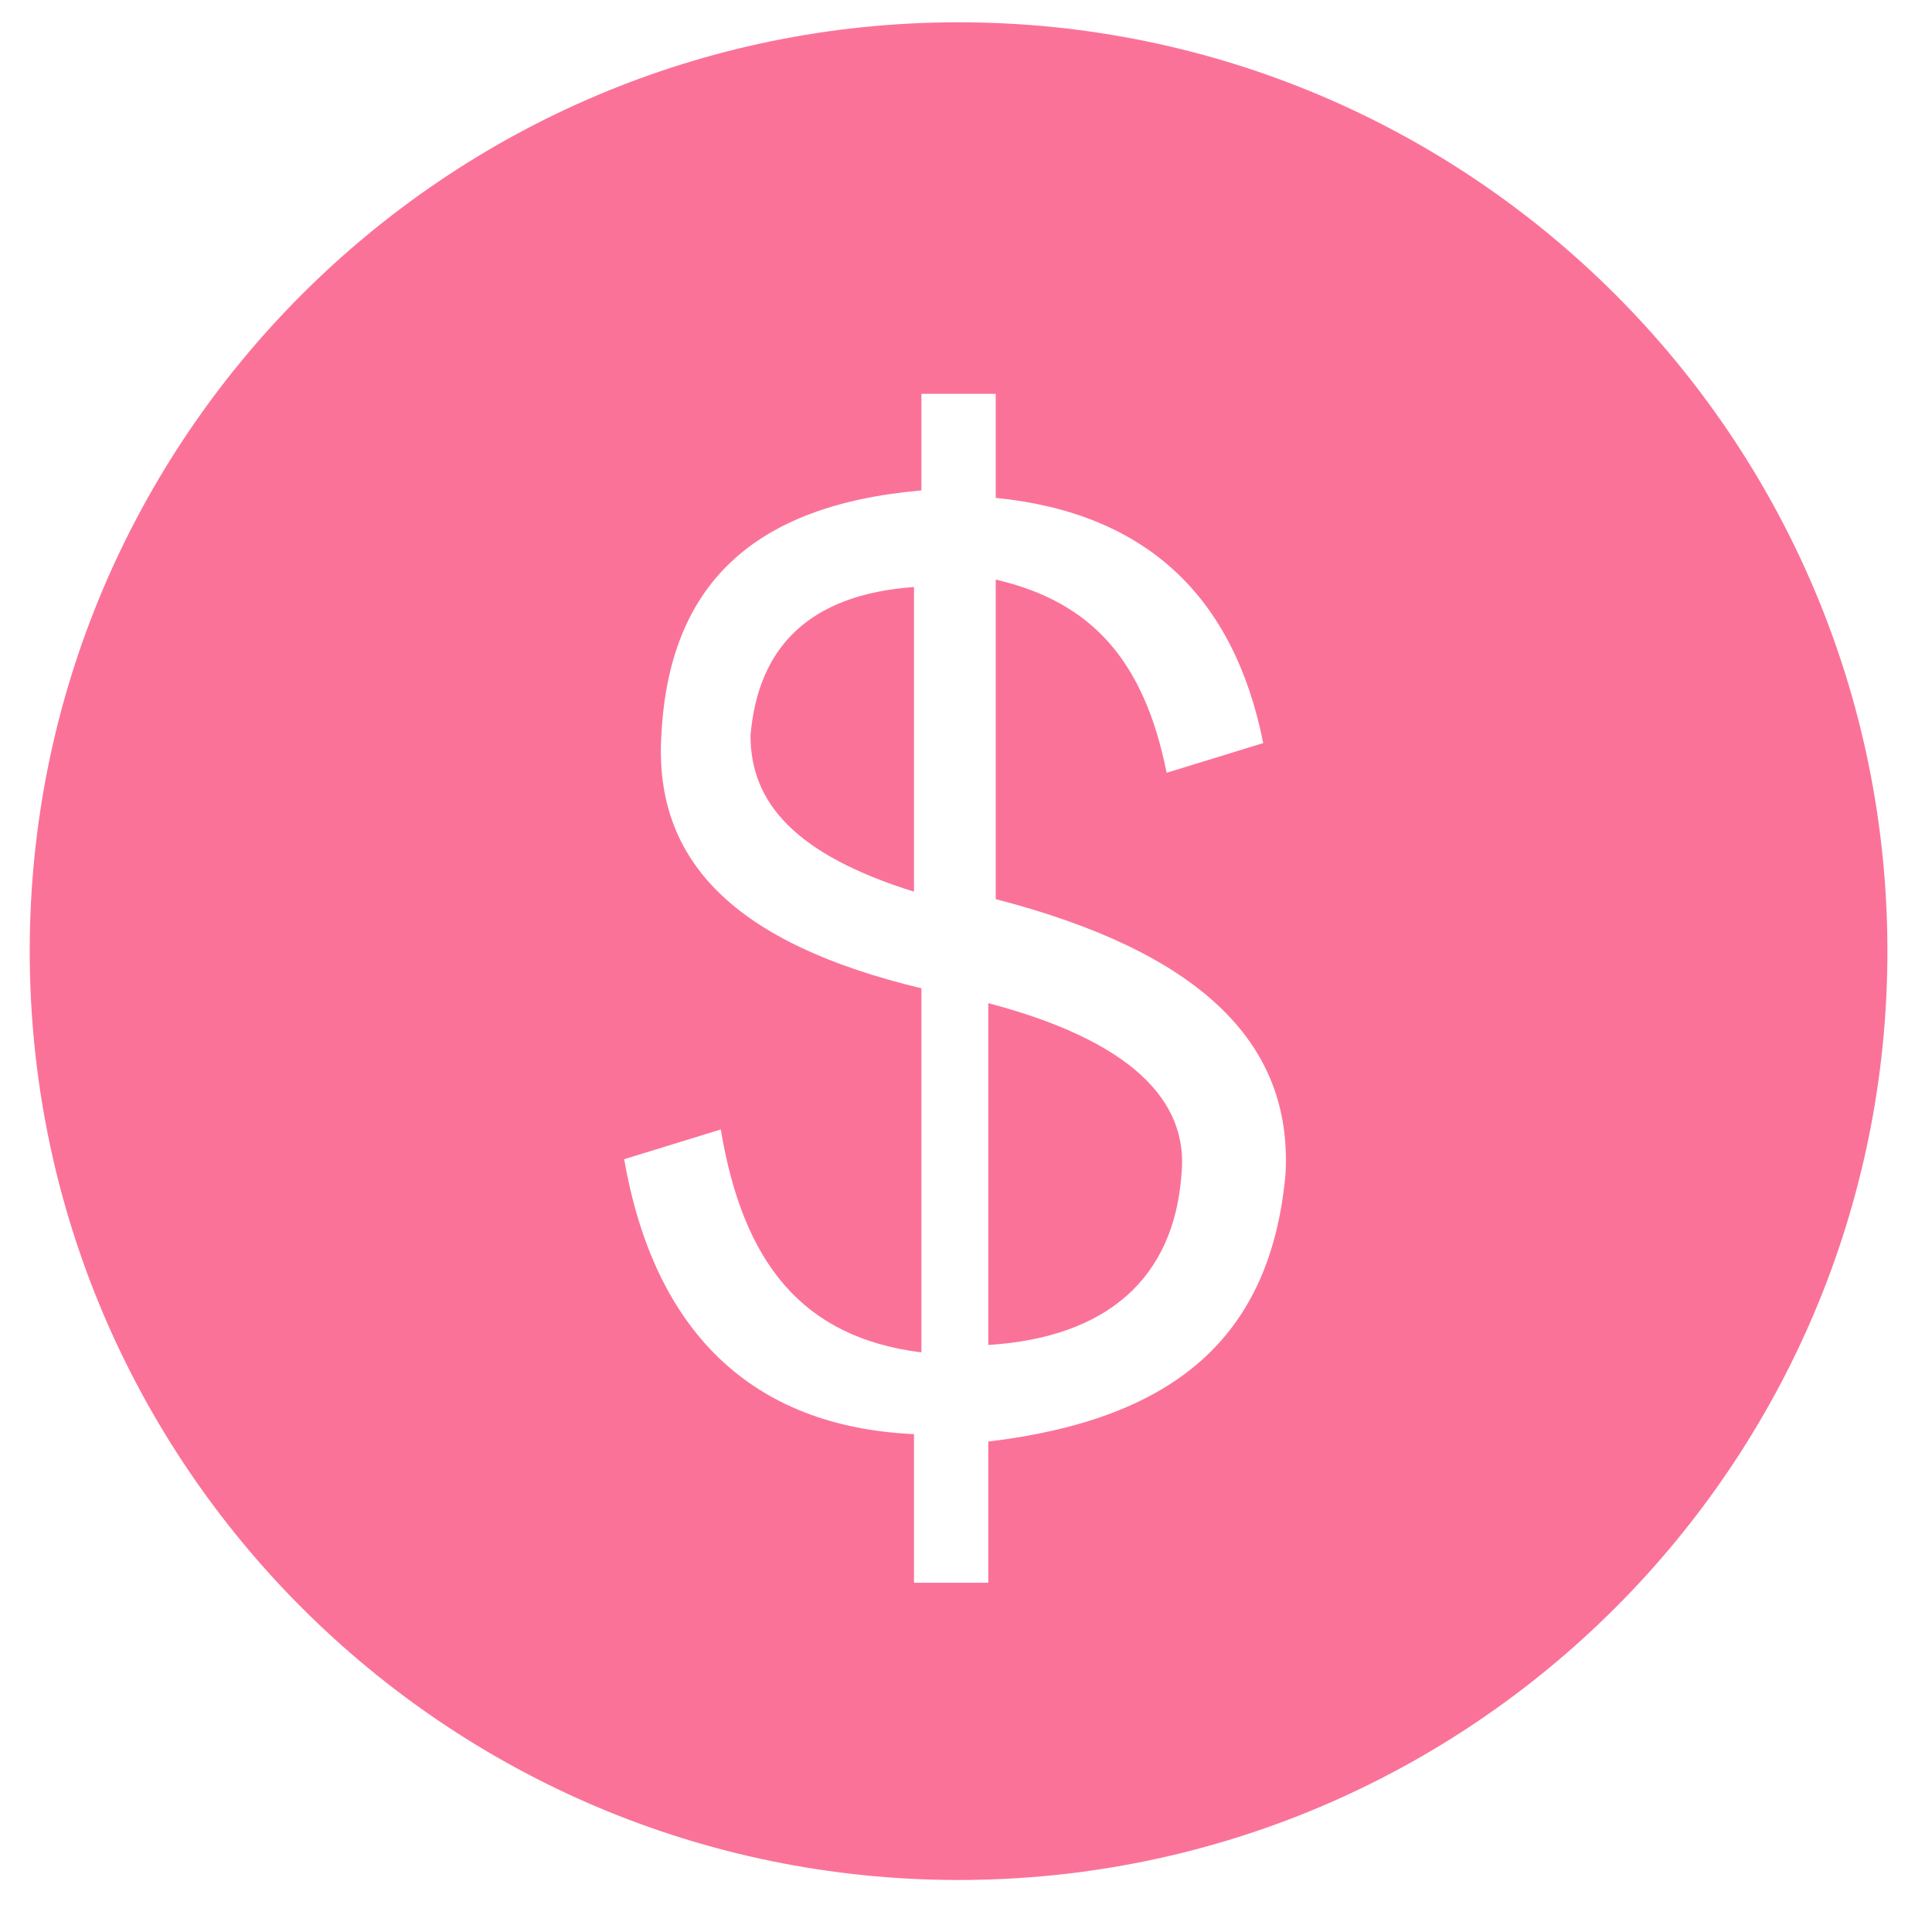 <?xml version="1.0" standalone="no"?><!DOCTYPE svg PUBLIC "-//W3C//DTD SVG 1.1//EN" "http://www.w3.org/Graphics/SVG/1.1/DTD/svg11.dtd"><svg t="1614958234315" class="icon" viewBox="0 0 1024 1024" version="1.1" xmlns="http://www.w3.org/2000/svg" p-id="6534" xmlns:xlink="http://www.w3.org/1999/xlink" width="200" height="200"><defs><style type="text/css"></style></defs><path d="M397.785 389.908c0 35.446 23.631 63.015 86.646 82.708L484.431 311.138C429.292 315.077 401.723 342.646 397.785 389.908zM523.815 531.692l0 181.169c63.015-3.938 98.462-35.446 102.4-90.585C630.154 582.892 598.646 551.385 523.815 531.692zM508.062 11.815C236.308 11.815 15.754 232.369 15.754 504.123c0 271.754 220.554 492.308 492.308 492.308s492.308-220.554 492.308-492.308C1000.369 232.369 779.815 11.815 508.062 11.815zM523.815 764.062l0 74.831-39.385 0 0-78.769c-86.646-3.938-137.846-55.138-153.6-145.723l51.2-15.754c11.815 70.892 43.323 110.277 106.338 118.154l0-192.985c-98.462-23.631-141.785-66.954-137.846-133.908 3.938-78.769 47.262-122.092 137.846-129.969L488.369 208.738l39.385 0 0 55.138c78.769 7.877 126.031 51.2 141.785 129.969l-51.2 15.754c-11.815-59.077-39.385-90.585-90.585-102.4l0 169.354c106.338 27.569 157.538 74.831 153.6 145.723C673.477 708.923 622.277 752.246 523.815 764.062z" p-id="6535" fill="#fb7299"></path></svg>
